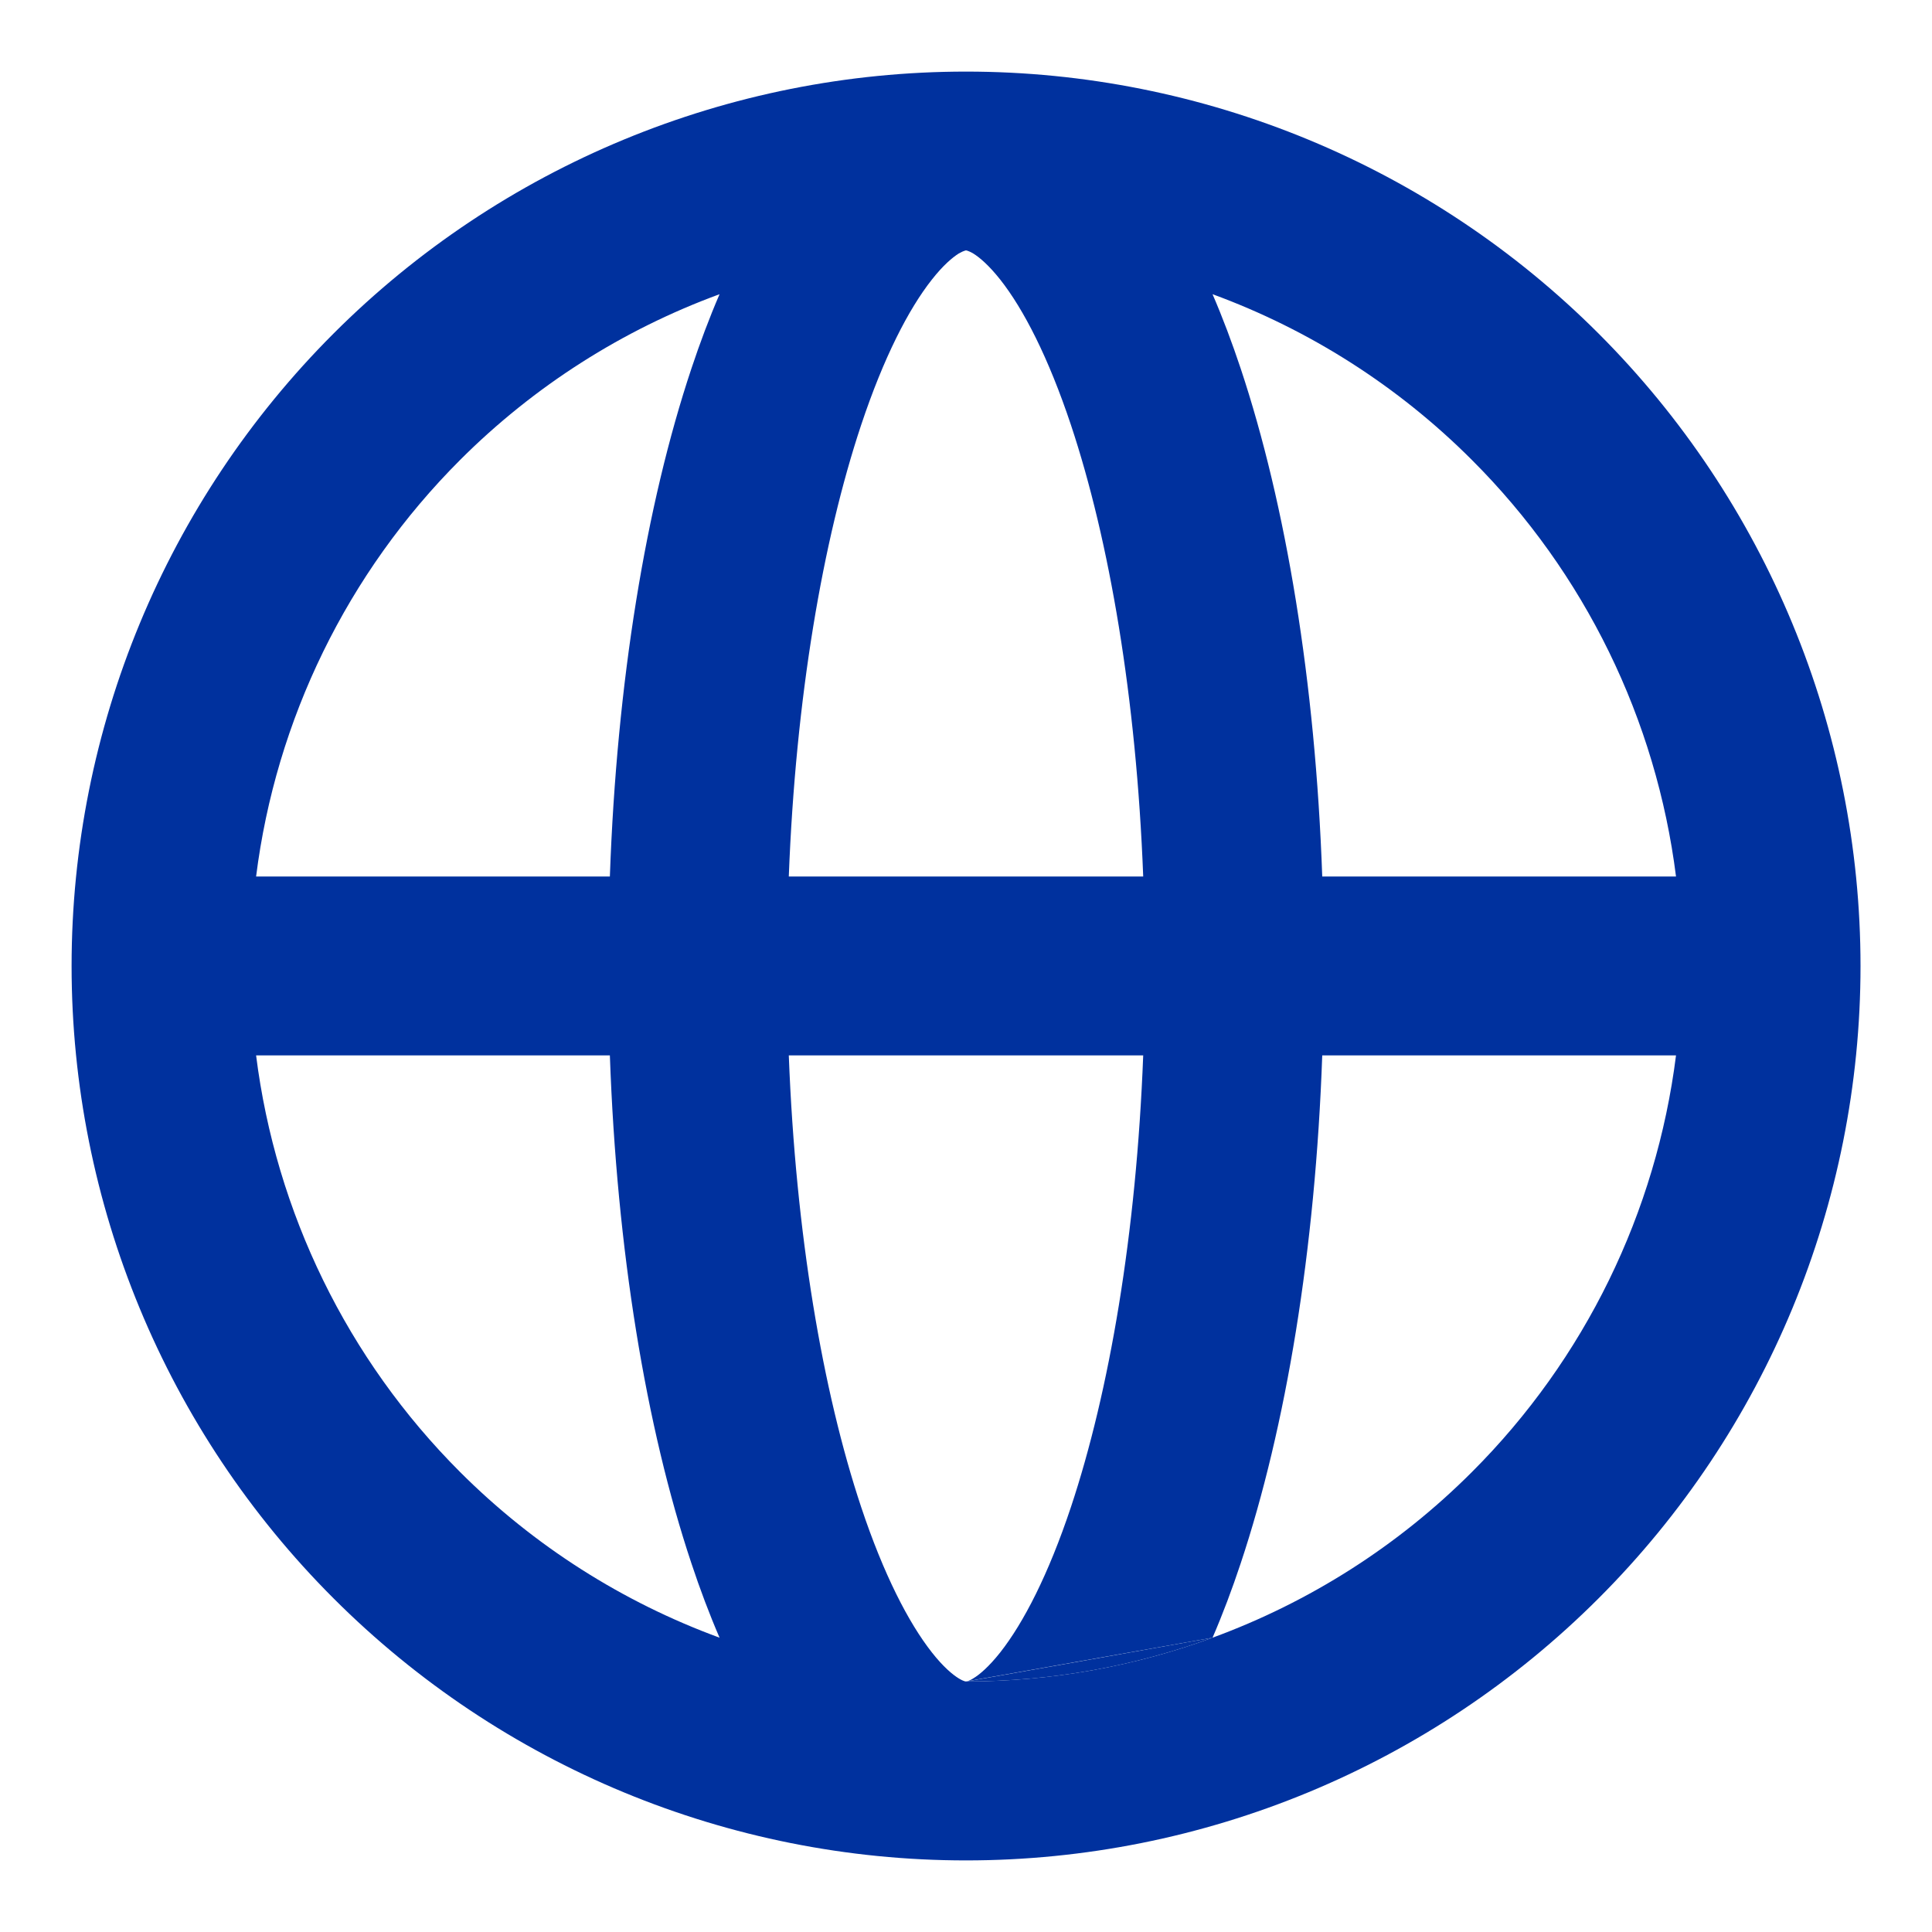 <svg width="18" height="18" viewBox="0 0 18 18" fill="none" xmlns="http://www.w3.org/2000/svg">
<path fill-rule="evenodd" clip-rule="evenodd" d="M6.704 2.741C5.804 3.071 4.977 3.595 4.286 4.286C3.234 5.338 2.57 6.706 2.386 8.166H5.682C5.746 6.355 6.018 4.704 6.442 3.433C6.522 3.193 6.609 2.961 6.704 2.741ZM9 0.667C6.79 0.667 4.671 1.544 3.108 3.107C1.545 4.67 0.667 6.79 0.667 9C0.667 11.21 1.545 13.33 3.108 14.892C4.671 16.455 6.79 17.333 9 17.333C11.21 17.333 13.33 16.455 14.893 14.892C16.456 13.33 17.334 11.21 17.334 9C17.334 6.79 16.456 4.67 14.893 3.107C13.33 1.544 11.21 0.667 9 0.667ZM9 2.333C9 2.333 9.005 2.333 9.013 2.336C9.022 2.339 9.041 2.346 9.068 2.362C9.126 2.398 9.212 2.47 9.319 2.605C9.536 2.88 9.768 3.33 9.978 3.96C10.336 5.036 10.587 6.502 10.651 8.166H7.349C7.413 6.502 7.665 5.036 8.023 3.96C8.233 3.33 8.465 2.88 8.682 2.605C8.788 2.47 8.875 2.398 8.932 2.362C8.96 2.346 8.978 2.339 8.988 2.336C8.996 2.333 9 2.333 9 2.333ZM5.682 9.833H2.386C2.57 11.294 3.234 12.662 4.286 13.714C4.977 14.405 5.804 14.928 6.704 15.258C6.609 15.038 6.522 14.807 6.442 14.566C6.018 13.296 5.746 11.644 5.682 9.833ZM9 15.666C9 15.666 8.996 15.666 8.988 15.664C8.978 15.661 8.96 15.654 8.932 15.637C8.875 15.602 8.788 15.53 8.682 15.395C8.465 15.119 8.233 14.67 8.023 14.04C7.665 12.964 7.413 11.497 7.349 9.833H10.651C10.587 11.497 10.336 12.964 9.978 14.04C9.768 14.67 9.536 15.119 9.319 15.395C9.212 15.53 9.126 15.602 9.068 15.637C9.041 15.654 9.022 15.661 9.013 15.664C9.012 15.664 9.012 15.664 9.011 15.665C9.004 15.666 9 15.666 9 15.666C9.791 15.666 10.568 15.526 11.297 15.258C12.197 14.928 13.024 14.405 13.714 13.714C14.767 12.662 15.431 11.294 15.615 9.833H12.319C12.255 11.644 11.982 13.296 11.559 14.566C11.479 14.807 11.392 15.038 11.297 15.258M12.319 8.166C12.255 6.355 11.982 4.704 11.559 3.433C11.479 3.193 11.392 2.961 11.297 2.741C12.197 3.071 13.024 3.595 13.714 4.286C14.767 5.338 15.431 6.706 15.615 8.166H12.319Z" fill="#00319E"/>
<path d="M9.011 15.665C9.004 15.666 9 15.666 9 15.666C9.791 15.666 10.568 15.526 11.297 15.258L10.149 15.463L9.011 15.665Z" fill="#00319E"/>
</svg>
